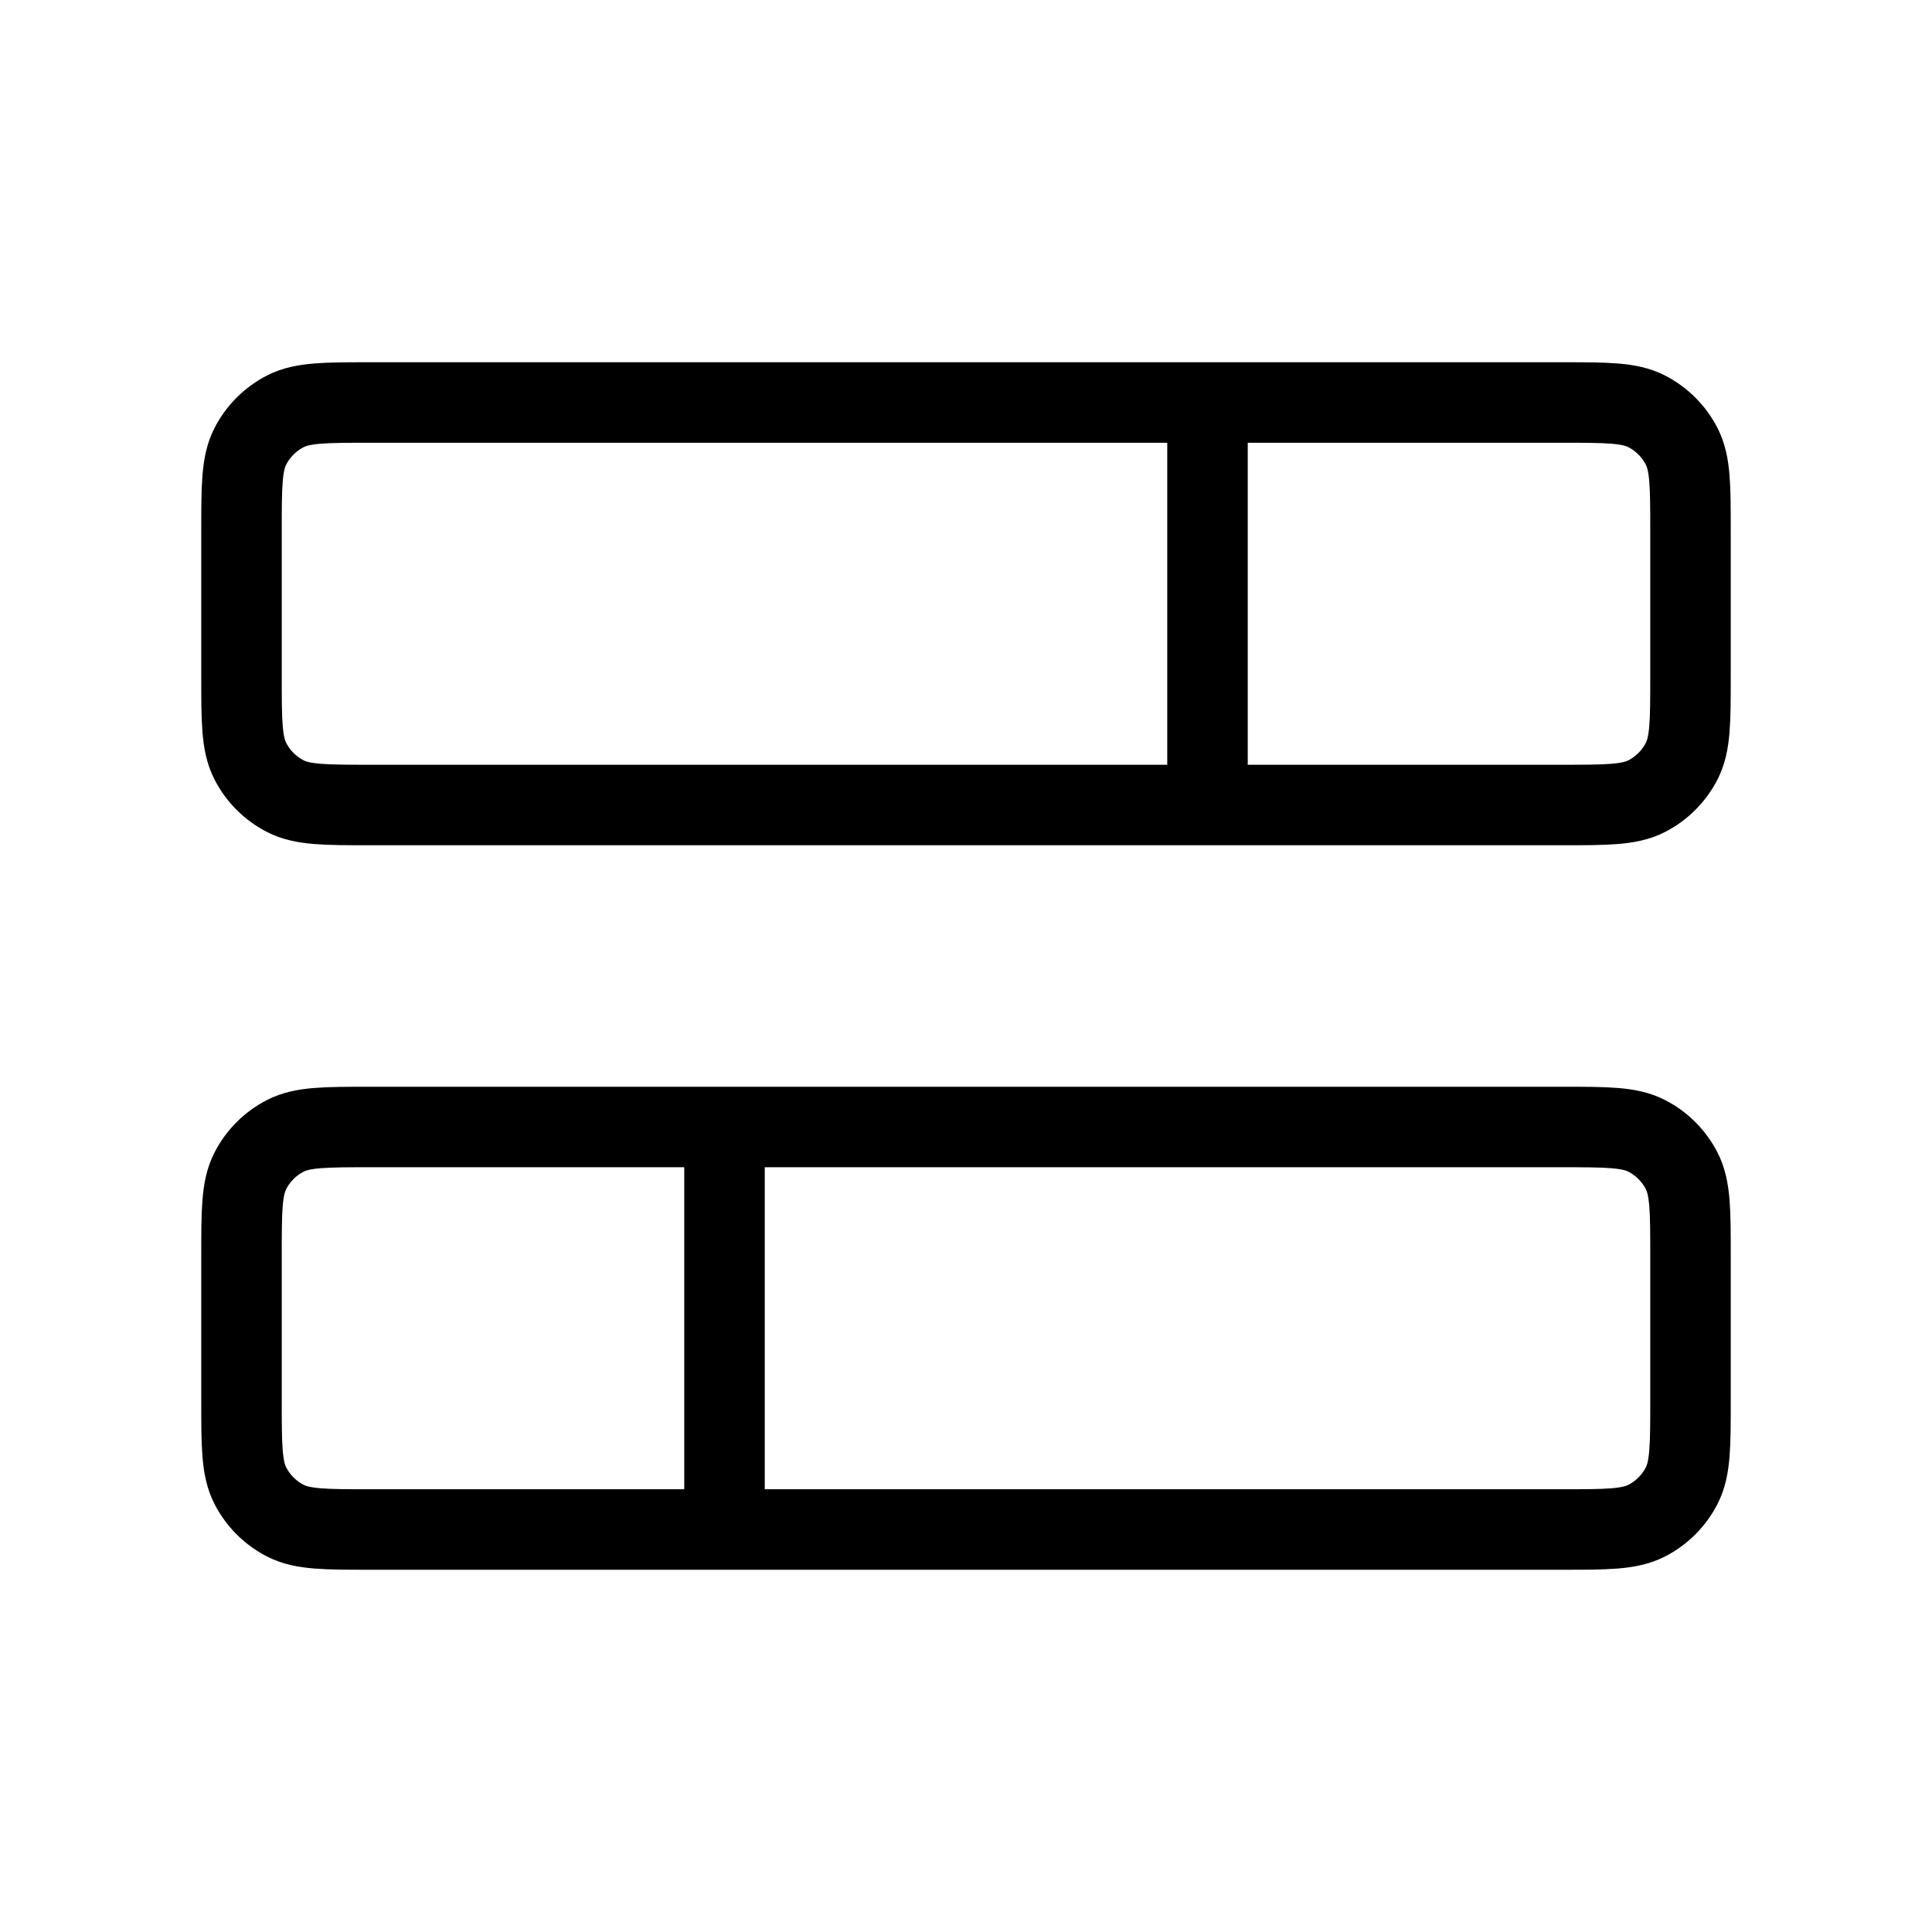 <svg width="24" height="24" viewBox="0 0 24 24" fill="none" xmlns="http://www.w3.org/2000/svg">
<path d="M15 5V10M9 14V19M4.6 10H19.4C19.96 10 20.24 10 20.454 9.891C20.642 9.795 20.795 9.642 20.891 9.454C21 9.24 21 8.96 21 8.4V6.6C21 6.04 21 5.76 20.891 5.546C20.795 5.358 20.642 5.205 20.454 5.109C20.24 5 19.96 5 19.4 5H4.6C4.04 5 3.76 5 3.546 5.109C3.358 5.205 3.205 5.358 3.109 5.546C3 5.76 3 6.04 3 6.6V8.4C3 8.96 3 9.24 3.109 9.454C3.205 9.642 3.358 9.795 3.546 9.891C3.76 10 4.04 10 4.6 10ZM4.6 19H19.4C19.96 19 20.24 19 20.454 18.891C20.642 18.795 20.795 18.642 20.891 18.454C21 18.24 21 17.96 21 17.4V15.6C21 15.04 21 14.76 20.891 14.546C20.795 14.358 20.642 14.205 20.454 14.109C20.24 14 19.96 14 19.4 14H4.6C4.04 14 3.76 14 3.546 14.109C3.358 14.205 3.205 14.358 3.109 14.546C3 14.76 3 15.04 3 15.6V17.4C3 17.96 3 18.24 3.109 18.454C3.205 18.642 3.358 18.795 3.546 18.891C3.76 19 4.04 19 4.6 19Z" stroke="black" strokeWidth="2" strokeLinecap="round" stroke-linejoin="round"/>
</svg>
